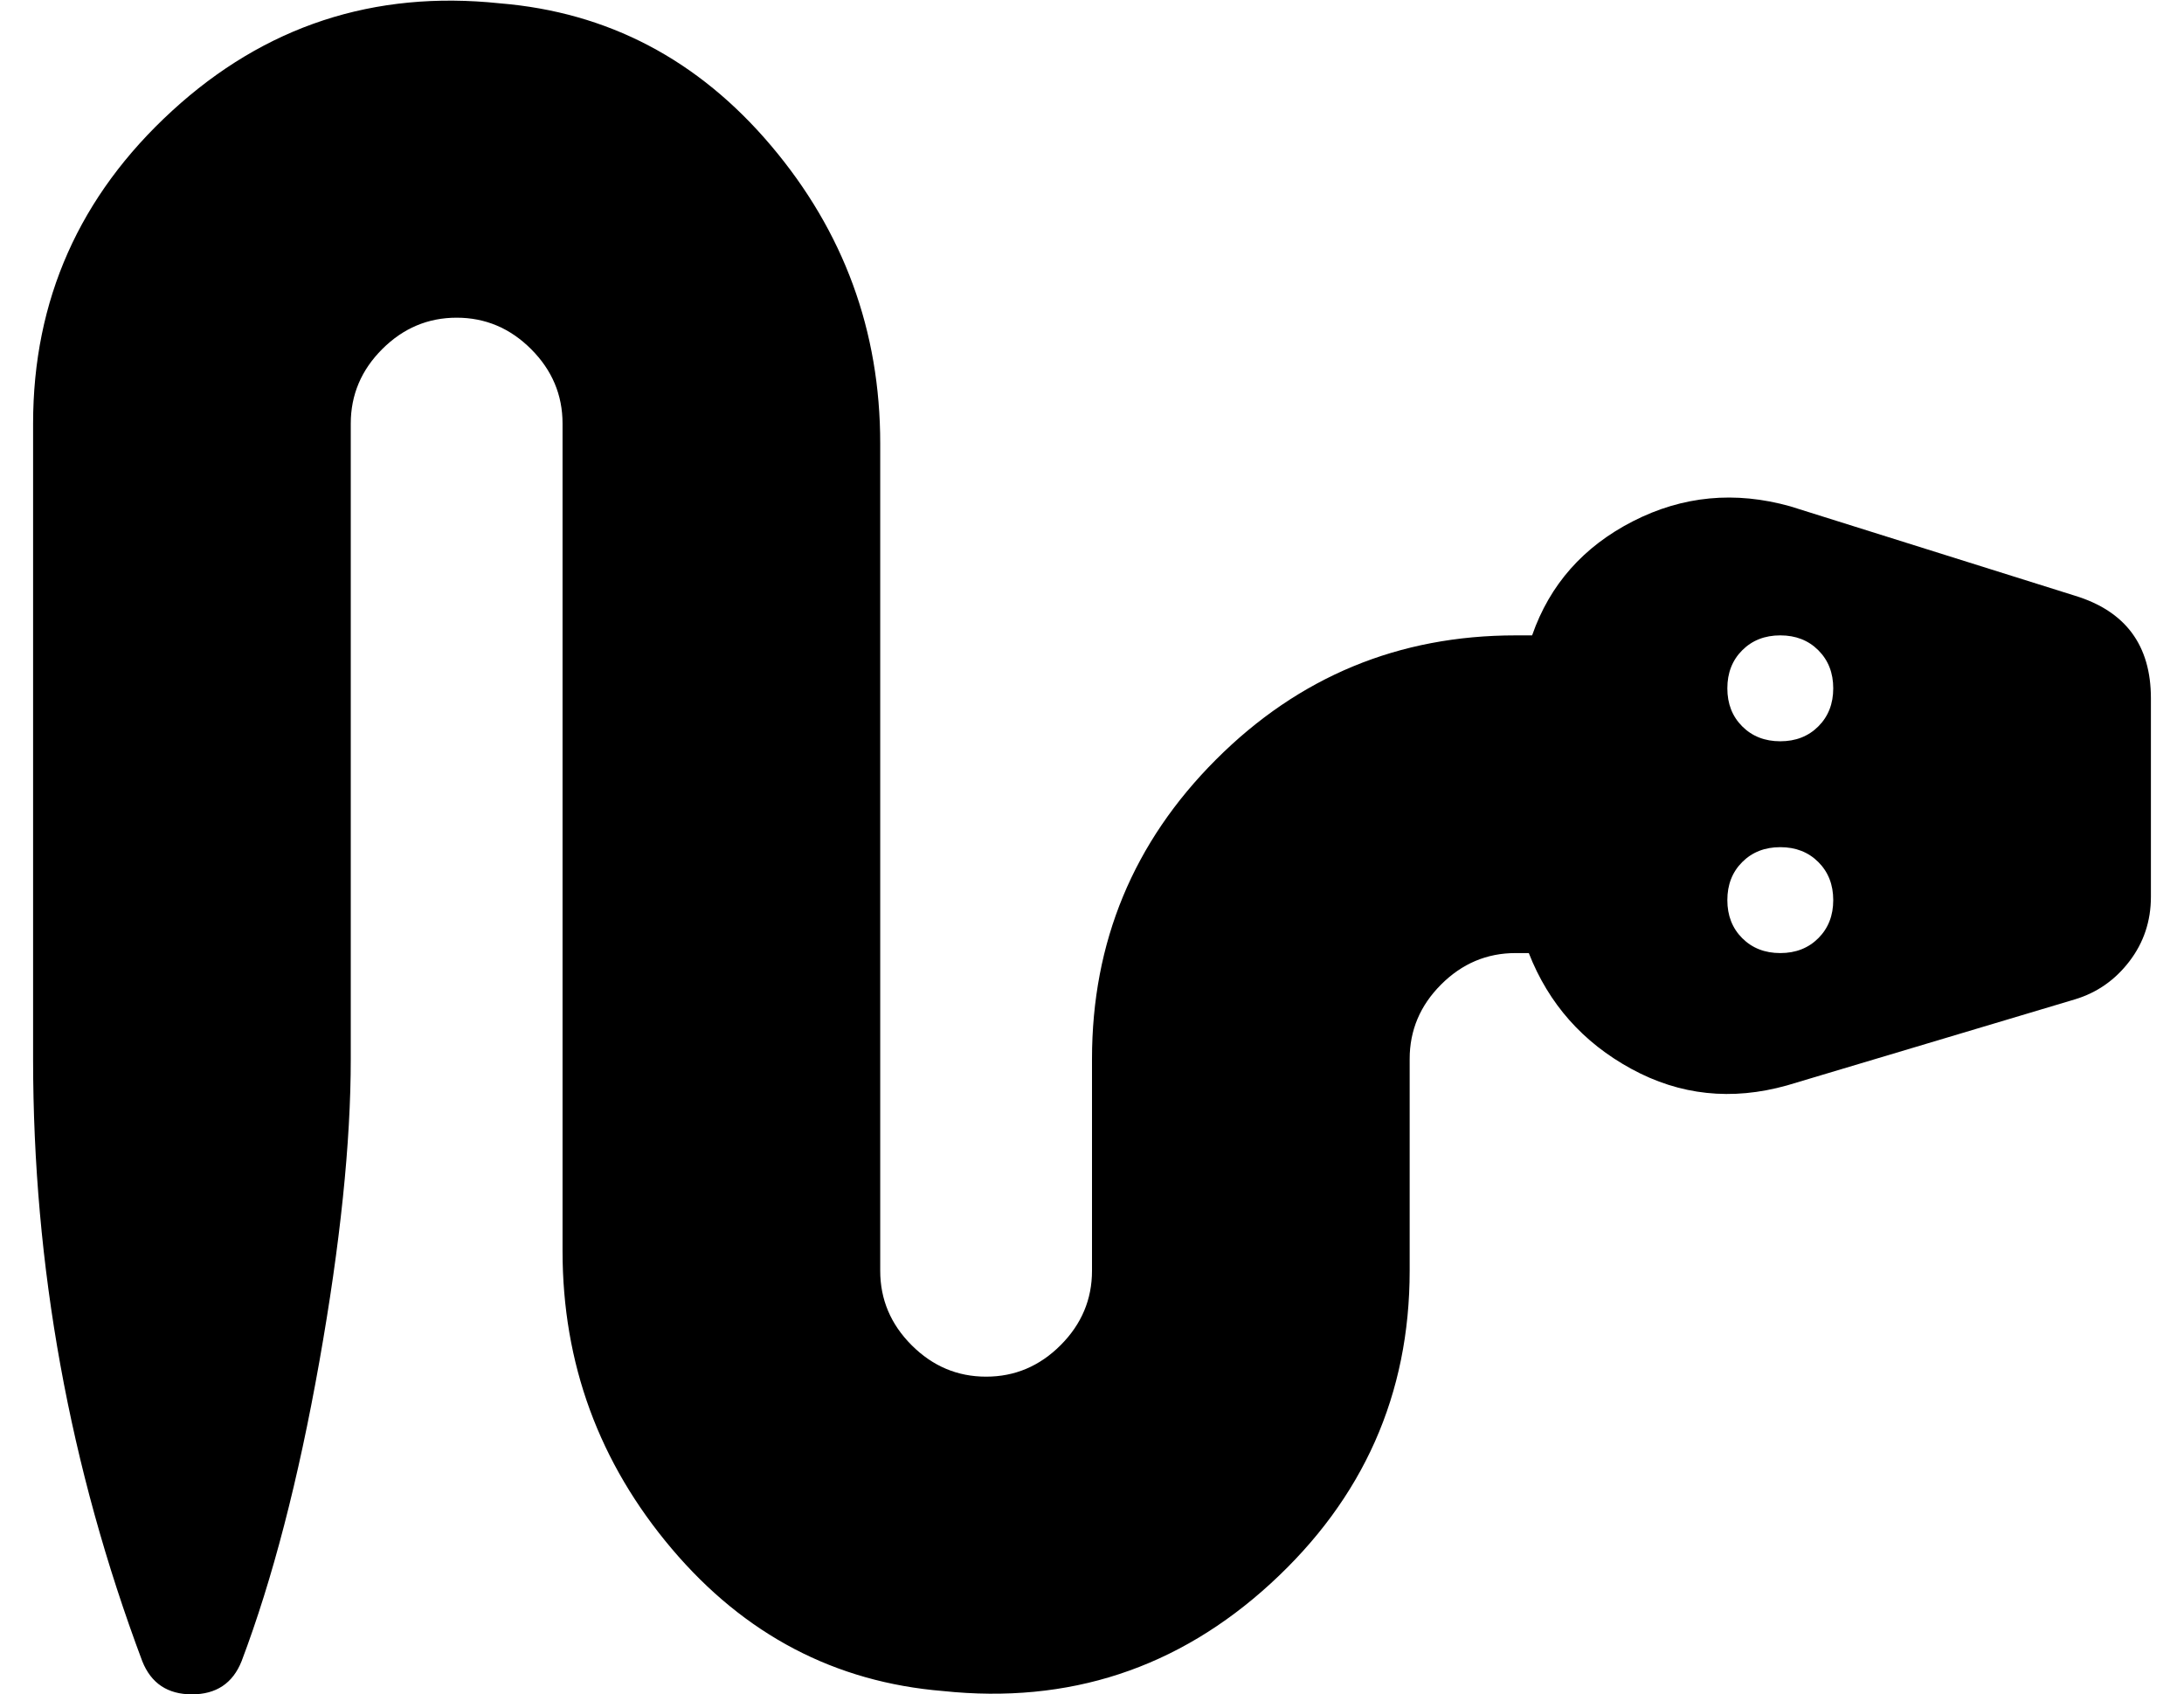 <?xml version="1.0" standalone="no"?>
<!DOCTYPE svg PUBLIC "-//W3C//DTD SVG 1.1//EN" "http://www.w3.org/Graphics/SVG/1.1/DTD/svg11.dtd" >
<svg xmlns="http://www.w3.org/2000/svg" xmlns:xlink="http://www.w3.org/1999/xlink" version="1.1" viewBox="-10 0 660 512">
   <path fill="currentColor"
d="M617 180q23 7 23 31v60q0 11 -6.5 19.5t-16.5 11.5l-87 26q-25 7 -47 -5t-31 -35h-4q-13 0 -22.5 9.5t-9.5 22.5v64q0 56 -42 94.5t-99 32.5q-49 -4 -82 -43t-33 -90v-250q0 -13 -9.5 -22.5t-22.5 -9.5t-22.5 9.5t-9.5 22.5v192q0 38 -9.5 91.5t-23.5 90.5q-4 10 -15 10
t-15 -10q-33 -88 -33 -182v-192q0 -56 42 -94.5t99 -32.5q49 4 82 43t33 90v250q0 13 9.5 22.5t22.5 9.5t22.5 -9.5t9.5 -22.5v-64q0 -53 37.5 -90.5t90.5 -37.5h5q8 -23 30.5 -34.5t47.5 -4.5zM528 288q7 0 11.5 -4.5t4.5 -11.5t-4.5 -11.5t-11.5 -4.5t-11.5 4.5t-4.5 11.5
t4.5 11.5t11.5 4.5zM528 224q7 0 11.5 -4.5t4.5 -11.5t-4.5 -11.5t-11.5 -4.5t-11.5 4.5t-4.5 11.5t4.5 11.5t11.5 4.5z" />
</svg>
